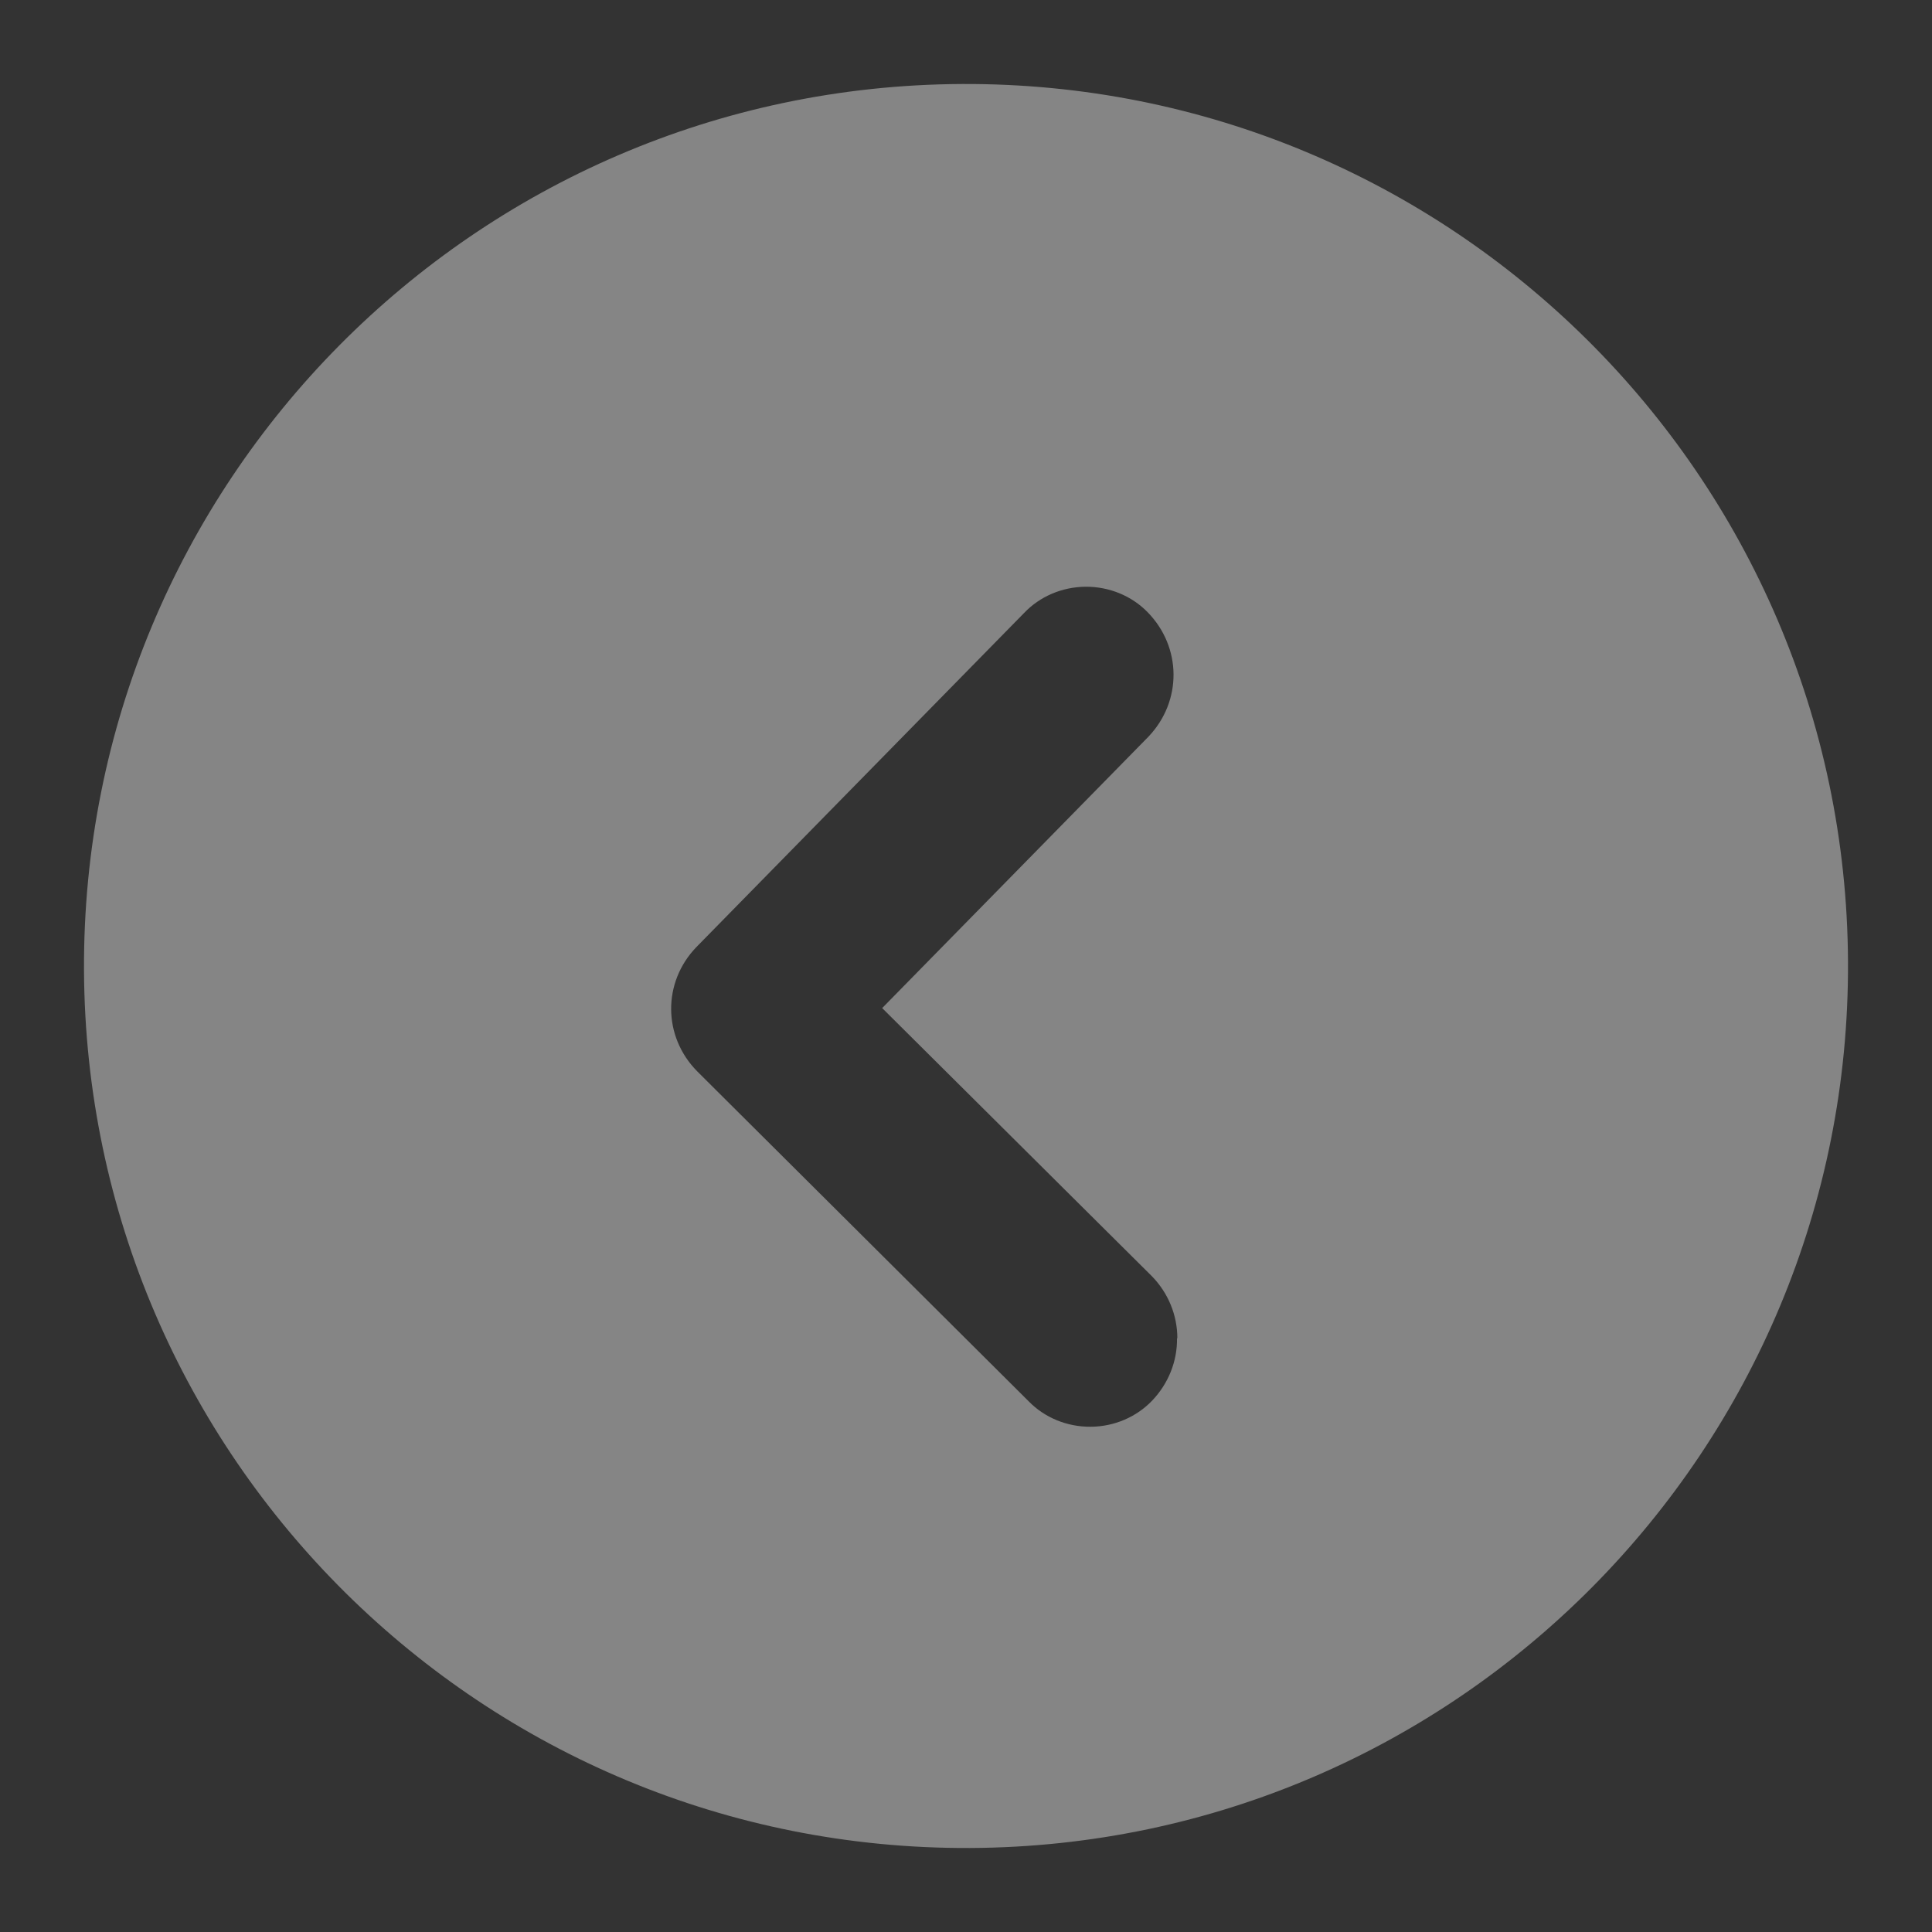 <svg width="23" height="23" viewBox="0 0 23 23" fill="none" xmlns="http://www.w3.org/2000/svg">
<rect x="0" y="0" width="23" height="23" fill="#333333" stroke="none"/>
<path fill-rule="evenodd" clip-rule="evenodd" d="M11.451 1C5.652 1.028 0.973 5.751 1 11.55C1.028 17.349 5.751 22.027 11.55 22C17.349 21.972 22.028 17.249 22 11.45C21.973 5.651 17.25 0.973 11.451 1ZM13.711 15.191C13.908 15.392 14.016 15.657 14.016 15.932L14.012 15.932C14.016 16.205 13.91 16.47 13.717 16.673C13.529 16.87 13.263 16.984 12.983 16.985C12.703 16.987 12.436 16.877 12.246 16.682L8.3 12.754C7.89 12.339 7.886 11.693 8.291 11.274L12.191 7.298C12.379 7.1 12.645 6.987 12.924 6.985C13.204 6.983 13.472 7.093 13.662 7.288C14.07 7.705 14.074 8.349 13.671 8.771L10.502 12.001L13.711 15.191Z" fill="white" fill-opacity="0.4"/>
</svg>

